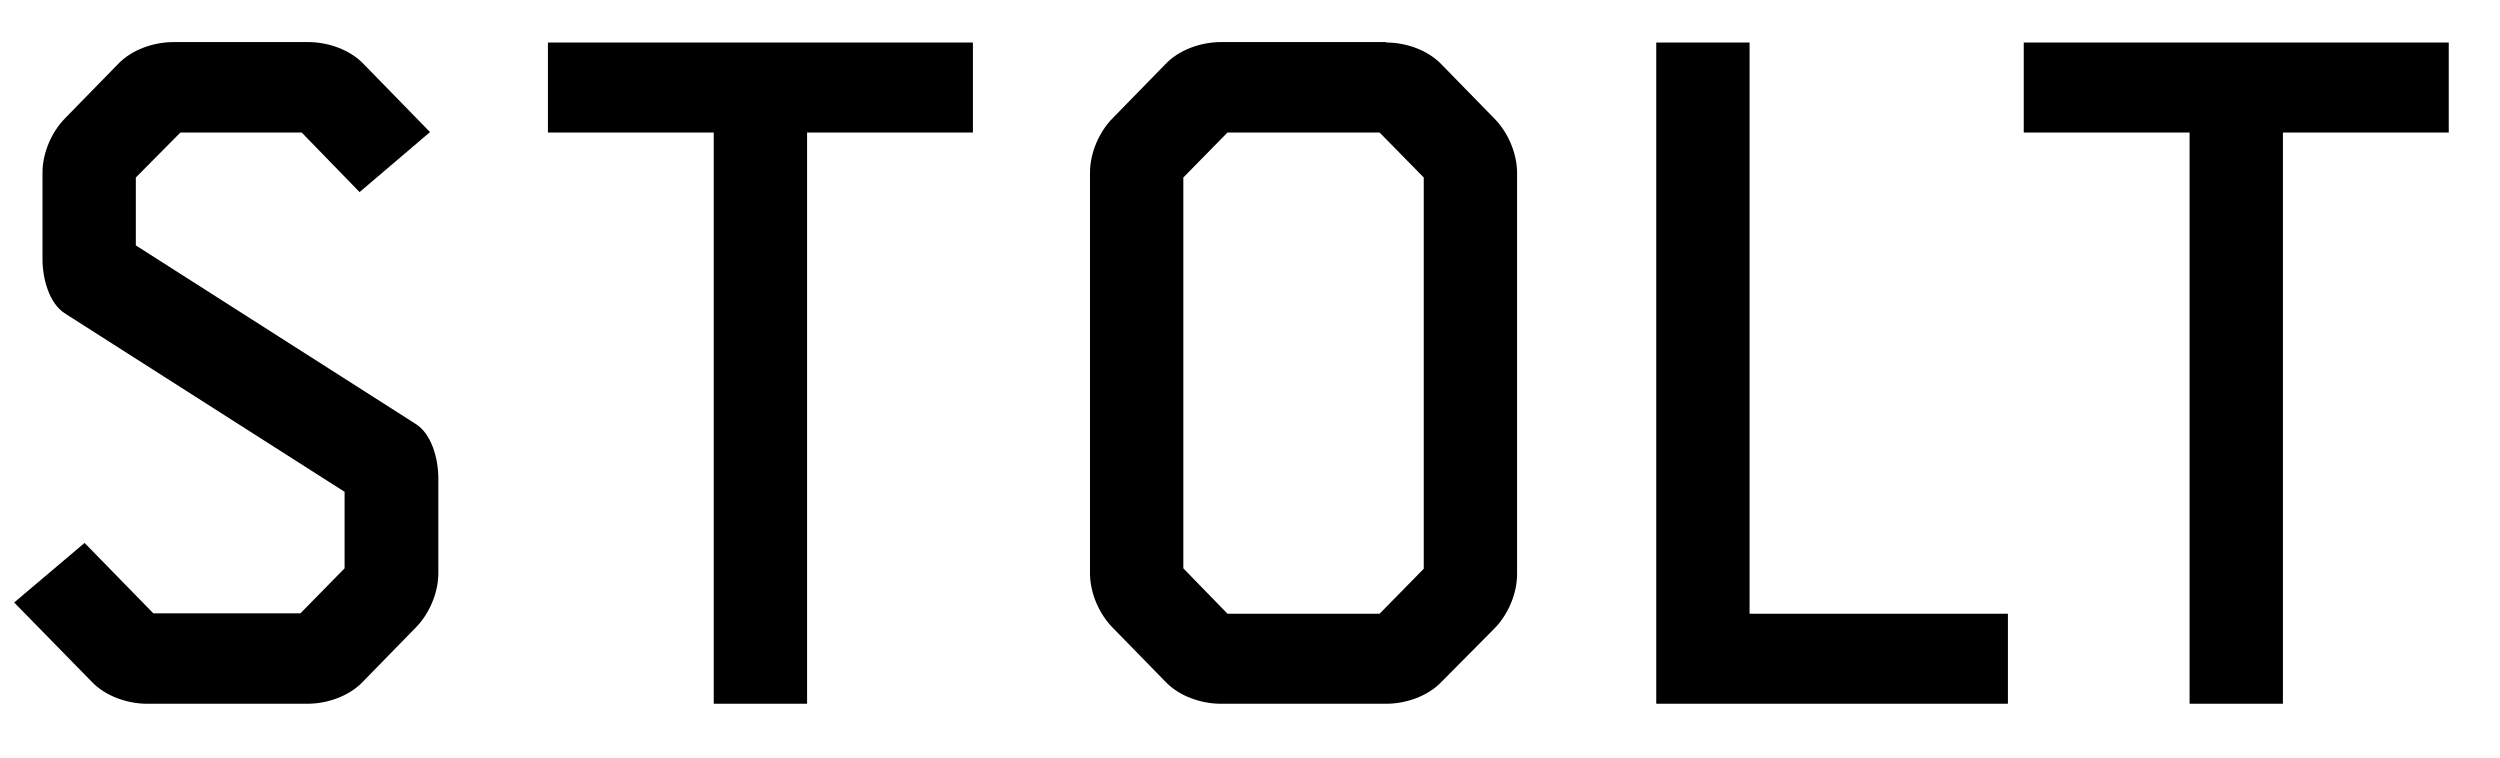 <?xml version="1.0" encoding="utf-8"?>
<!-- Generator: Adobe Illustrator 20.1.0, SVG Export Plug-In . SVG Version: 6.00 Build 0)  -->
<svg version="1.1" id="Layer_1" xmlns="http://www.w3.org/2000/svg" xmlns:xlink="http://www.w3.org/1999/xlink" x="0px" y="0px"
	 viewBox="0 0 600 182" style="enable-background:new 0 0 600 182;" xml:space="preserve">
<g>
	<path d="M82.8,118.1L15.7,75.3c-3.9-2.4-5.5-8.4-5.5-13.1V41.4c0-4.7,2.2-9.8,5.5-13.1l12.6-12.9c3.3-3.5,8.6-5.3,13.3-5.3h32.4
		c4.7,0,10,1.8,13.3,5.3l15.9,16.3L86.3,46.1L72.4,31.8H43.3L32.6,42.6v16.3l67.1,42.8c3.9,2.4,5.5,8.4,5.5,13.1v22.8
		c0,4.7-2.2,9.8-5.5,13.1l-12.6,12.9c-3.3,3.5-8.6,5.3-13.3,5.3H35.3c-4.7,0-10-1.8-13.3-5.3l-18.6-19l16.9-14.3l16.5,16.9h35.3
		l10.6-10.8V118.1z"/>
	<path d="M131.5,10.2h102v21.6h-39.8v137.1h-22.4V31.8h-39.8V10.2z"/>
	<path d="M332.7,10.2c4.7,0,10,1.8,13.3,5.3l12.6,12.9c3.3,3.3,5.5,8.4,5.5,13.1v96.3c0,4.7-2.2,9.8-5.5,13.1L346,163.6
		c-3.3,3.5-8.6,5.3-13.3,5.3H293c-4.7,0-10-1.8-13.3-5.3l-12.6-12.9c-3.3-3.3-5.5-8.4-5.5-13.1V41.4c0-4.7,2.2-9.8,5.5-13.1
		l12.6-12.9c3.3-3.5,8.6-5.3,13.3-5.3H332.7z M294.6,147.3h36.5l10.6-10.8V42.6l-10.6-10.8h-36.5L284,42.6v93.8L294.6,147.3z"/>
	<path d="M397.5,10.2h22.4v137.1h62v21.6h-84.4V10.2z"/>
	<path d="M485.7,10.2h102v21.6h-39.8v137.1h-22.4V31.8h-39.8V10.2z"/>
</g>
</svg>
